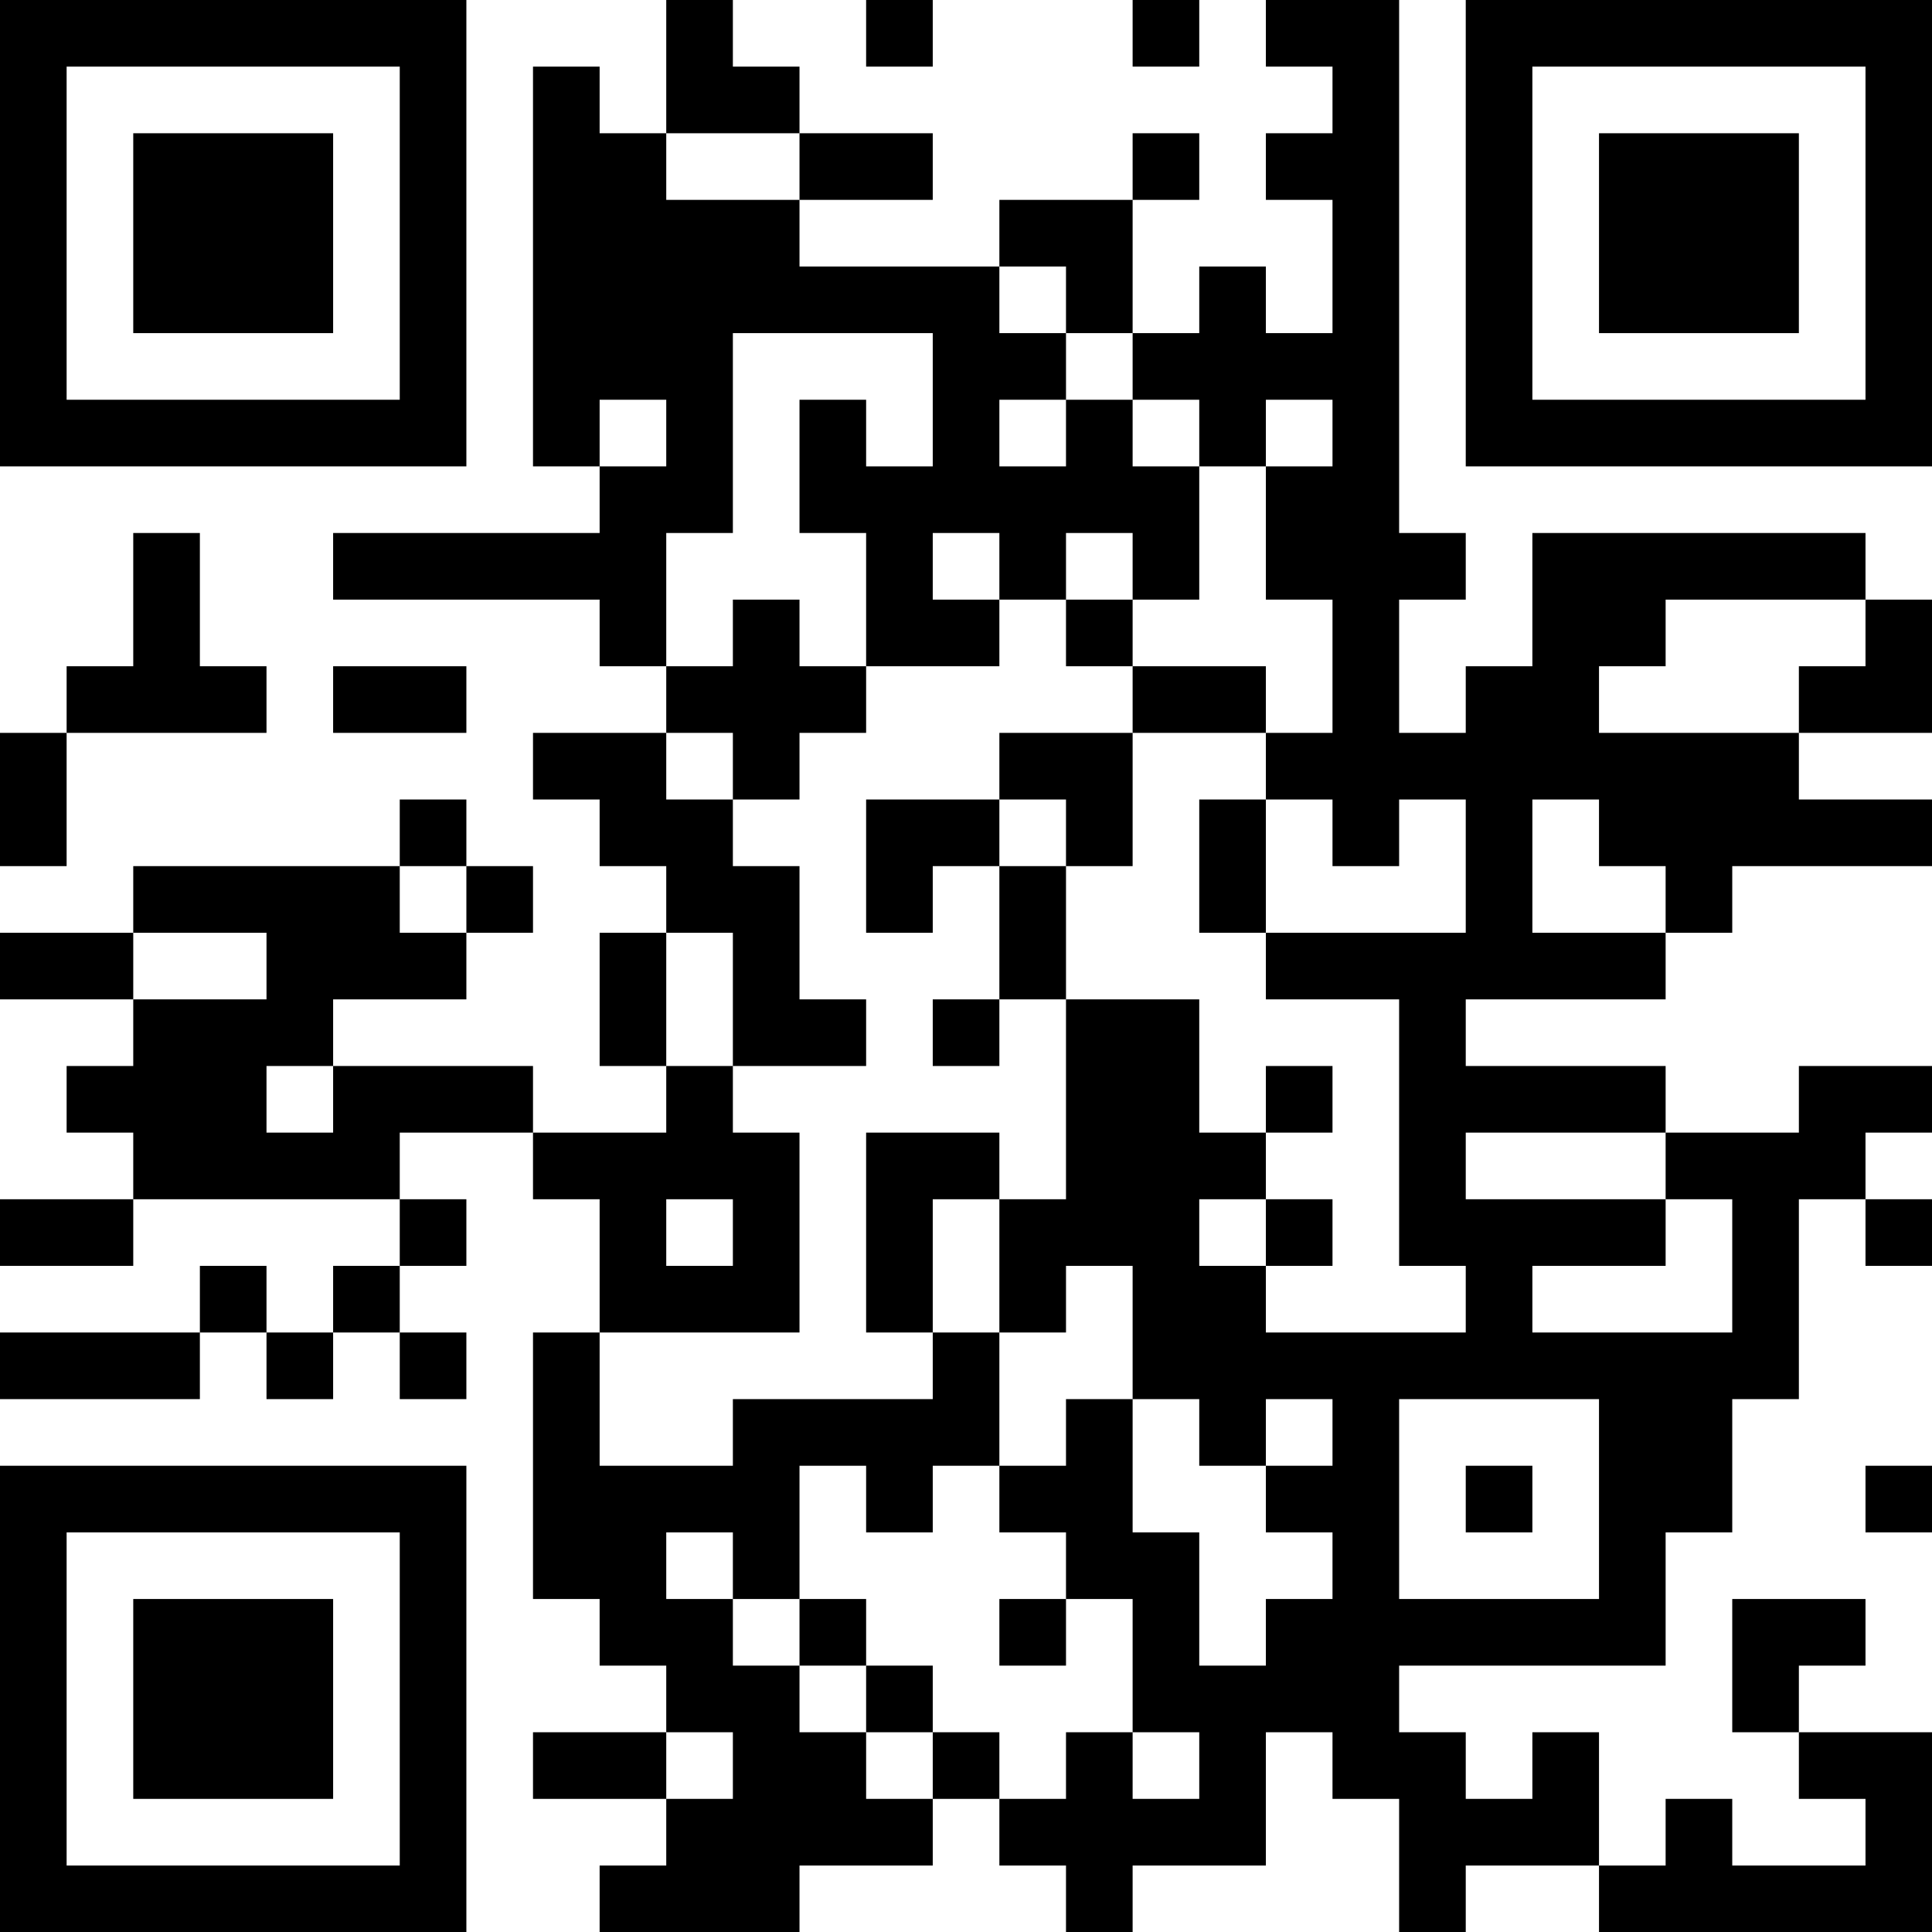 <?xml version="1.0" encoding="UTF-8"?>
<svg xmlns="http://www.w3.org/2000/svg" version="1.1" width="200" height="200" viewBox="0 0 200 200"><rect x="0" y="0" width="200" height="200" fill="#ffffff"/><g transform="scale(6.897)"><g transform="translate(0,0)"><path fill-rule="evenodd" d="M10 0L10 2L9 2L9 1L8 1L8 7L9 7L9 8L5 8L5 9L9 9L9 10L10 10L10 11L8 11L8 12L9 12L9 13L10 13L10 14L9 14L9 16L10 16L10 17L8 17L8 16L5 16L5 15L7 15L7 14L8 14L8 13L7 13L7 12L6 12L6 13L2 13L2 14L0 14L0 15L2 15L2 16L1 16L1 17L2 17L2 18L0 18L0 19L2 19L2 18L6 18L6 19L5 19L5 20L4 20L4 19L3 19L3 20L0 20L0 21L3 21L3 20L4 20L4 21L5 21L5 20L6 20L6 21L7 21L7 20L6 20L6 19L7 19L7 18L6 18L6 17L8 17L8 18L9 18L9 20L8 20L8 24L9 24L9 25L10 25L10 26L8 26L8 27L10 27L10 28L9 28L9 29L12 29L12 28L14 28L14 27L15 27L15 28L16 28L16 29L17 29L17 28L19 28L19 26L20 26L20 27L21 27L21 29L22 29L22 28L24 28L24 29L29 29L29 26L27 26L27 25L28 25L28 24L26 24L26 26L27 26L27 27L28 27L28 28L26 28L26 27L25 27L25 28L24 28L24 26L23 26L23 27L22 27L22 26L21 26L21 25L25 25L25 23L26 23L26 21L27 21L27 18L28 18L28 19L29 19L29 18L28 18L28 17L29 17L29 16L27 16L27 17L25 17L25 16L22 16L22 15L25 15L25 14L26 14L26 13L29 13L29 12L27 12L27 11L29 11L29 9L28 9L28 8L23 8L23 10L22 10L22 11L21 11L21 9L22 9L22 8L21 8L21 0L19 0L19 1L20 1L20 2L19 2L19 3L20 3L20 5L19 5L19 4L18 4L18 5L17 5L17 3L18 3L18 2L17 2L17 3L15 3L15 4L12 4L12 3L14 3L14 2L12 2L12 1L11 1L11 0ZM13 0L13 1L14 1L14 0ZM17 0L17 1L18 1L18 0ZM10 2L10 3L12 3L12 2ZM15 4L15 5L16 5L16 6L15 6L15 7L16 7L16 6L17 6L17 7L18 7L18 9L17 9L17 8L16 8L16 9L15 9L15 8L14 8L14 9L15 9L15 10L13 10L13 8L12 8L12 6L13 6L13 7L14 7L14 5L11 5L11 8L10 8L10 10L11 10L11 9L12 9L12 10L13 10L13 11L12 11L12 12L11 12L11 11L10 11L10 12L11 12L11 13L12 13L12 15L13 15L13 16L11 16L11 14L10 14L10 16L11 16L11 17L12 17L12 20L9 20L9 22L11 22L11 21L14 21L14 20L15 20L15 22L14 22L14 23L13 23L13 22L12 22L12 24L11 24L11 23L10 23L10 24L11 24L11 25L12 25L12 26L13 26L13 27L14 27L14 26L15 26L15 27L16 27L16 26L17 26L17 27L18 27L18 26L17 26L17 24L16 24L16 23L15 23L15 22L16 22L16 21L17 21L17 23L18 23L18 25L19 25L19 24L20 24L20 23L19 23L19 22L20 22L20 21L19 21L19 22L18 22L18 21L17 21L17 19L16 19L16 20L15 20L15 18L16 18L16 15L18 15L18 17L19 17L19 18L18 18L18 19L19 19L19 20L22 20L22 19L21 19L21 15L19 15L19 14L22 14L22 12L21 12L21 13L20 13L20 12L19 12L19 11L20 11L20 9L19 9L19 7L20 7L20 6L19 6L19 7L18 7L18 6L17 6L17 5L16 5L16 4ZM9 6L9 7L10 7L10 6ZM2 8L2 10L1 10L1 11L0 11L0 13L1 13L1 11L4 11L4 10L3 10L3 8ZM16 9L16 10L17 10L17 11L15 11L15 12L13 12L13 14L14 14L14 13L15 13L15 15L14 15L14 16L15 16L15 15L16 15L16 13L17 13L17 11L19 11L19 10L17 10L17 9ZM25 9L25 10L24 10L24 11L27 11L27 10L28 10L28 9ZM5 10L5 11L7 11L7 10ZM15 12L15 13L16 13L16 12ZM18 12L18 14L19 14L19 12ZM23 12L23 14L25 14L25 13L24 13L24 12ZM6 13L6 14L7 14L7 13ZM2 14L2 15L4 15L4 14ZM4 16L4 17L5 17L5 16ZM19 16L19 17L20 17L20 16ZM13 17L13 20L14 20L14 18L15 18L15 17ZM22 17L22 18L25 18L25 19L23 19L23 20L26 20L26 18L25 18L25 17ZM10 18L10 19L11 19L11 18ZM19 18L19 19L20 19L20 18ZM21 21L21 24L24 24L24 21ZM22 22L22 23L23 23L23 22ZM28 22L28 23L29 23L29 22ZM12 24L12 25L13 25L13 26L14 26L14 25L13 25L13 24ZM15 24L15 25L16 25L16 24ZM10 26L10 27L11 27L11 26ZM0 0L0 7L7 7L7 0ZM1 1L1 6L6 6L6 1ZM2 2L2 5L5 5L5 2ZM22 0L22 7L29 7L29 0ZM23 1L23 6L28 6L28 1ZM24 2L24 5L27 5L27 2ZM0 22L0 29L7 29L7 22ZM1 23L1 28L6 28L6 23ZM2 24L2 27L5 27L5 24Z" fill="#000000"/></g></g></svg>
